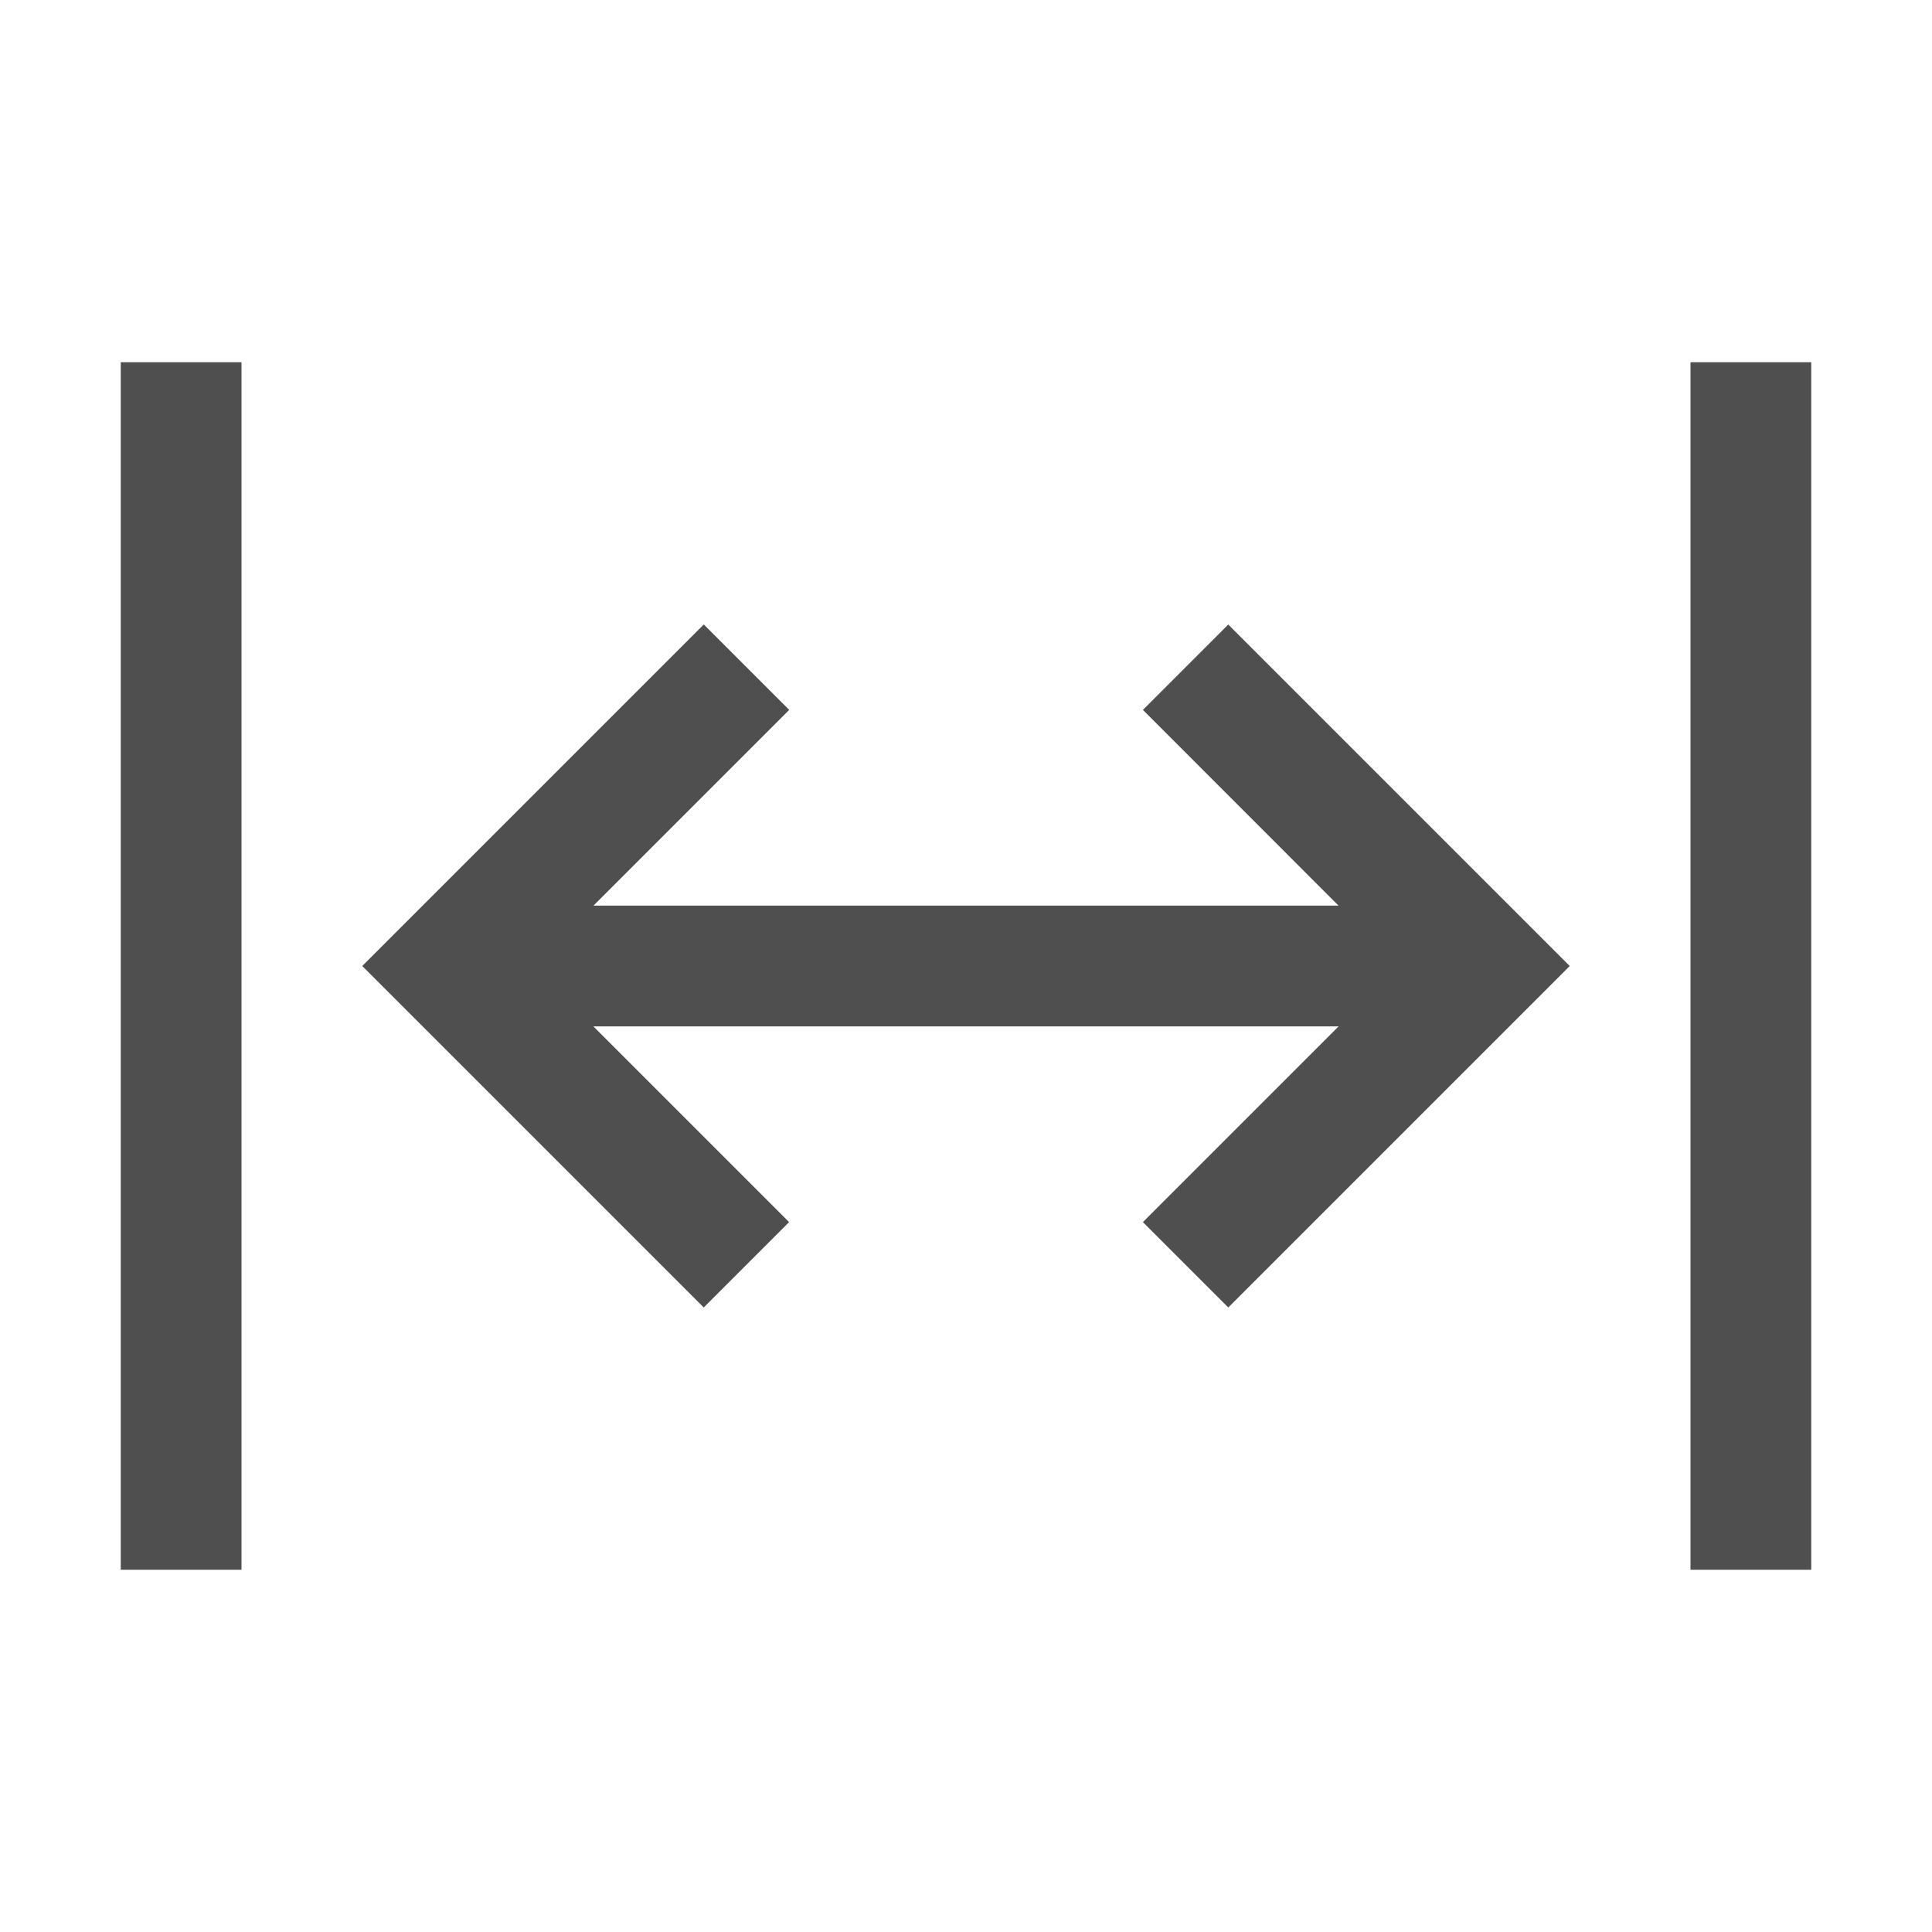 <svg xmlns="http://www.w3.org/2000/svg" width="16" height="16">
    <path fill="#050505" fill-opacity=".7" fill-rule="evenodd" d="M1 3v10h1V3H1zm13 0v10h1V3h-1zM5.828 5.172 3 8l2.828 2.828.707-.707L4.914 8.5h6.172l-1.621 1.621.707.707L13 8l-2.828-2.828-.707.707 1.62 1.621H4.915l1.621-1.621-.707-.707z"/>
</svg>
